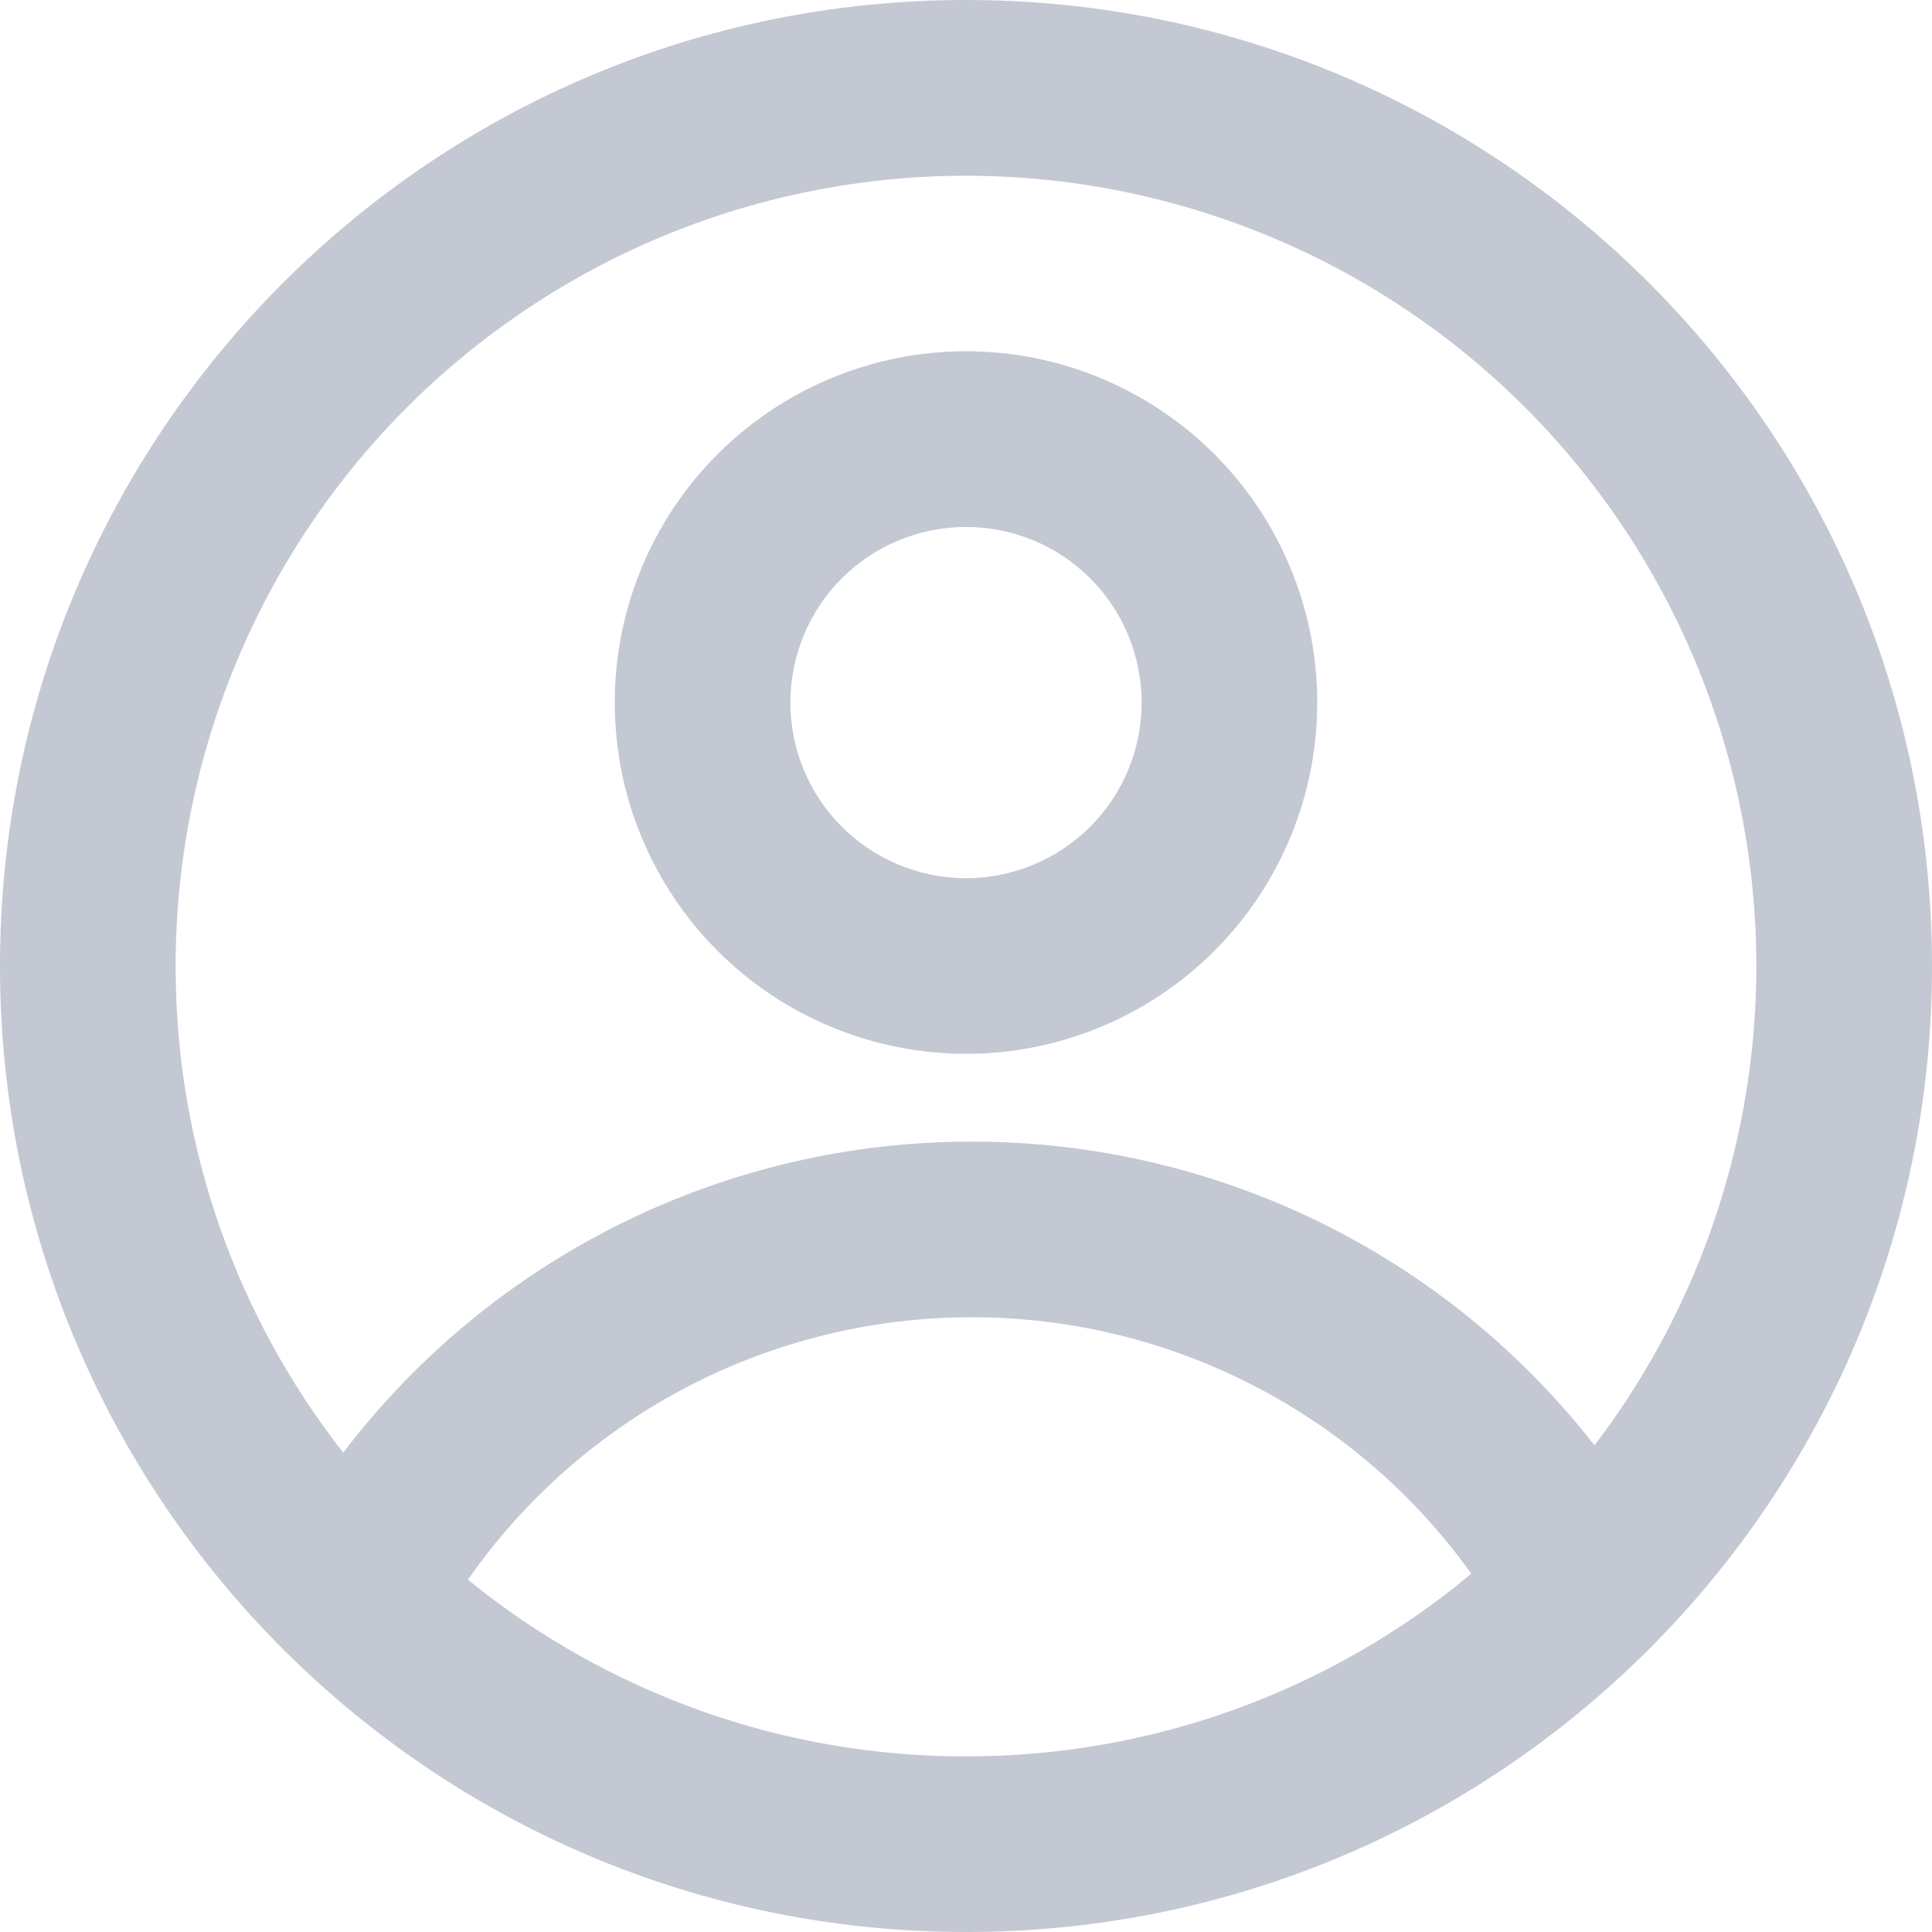 <svg width="20" height="20" viewBox="0 0 20 20" fill="none" xmlns="http://www.w3.org/2000/svg">
<path fill-rule="evenodd" clip-rule="evenodd" d="M13.636 7.273C13.636 8.237 13.253 9.162 12.571 9.844C11.889 10.526 10.964 10.909 10 10.909C9.036 10.909 8.111 10.526 7.429 9.844C6.747 9.162 6.364 8.237 6.364 7.273C6.364 6.308 6.747 5.383 7.429 4.701C8.111 4.02 9.036 3.636 10 3.636C10.964 3.636 11.889 4.02 12.571 4.701C13.253 5.383 13.636 6.308 13.636 7.273ZM11.818 7.273C11.818 7.755 11.627 8.217 11.286 8.558C10.945 8.899 10.482 9.091 10 9.091C9.518 9.091 9.055 8.899 8.714 8.558C8.373 8.217 8.182 7.755 8.182 7.273C8.182 6.791 8.373 6.328 8.714 5.987C9.055 5.646 9.518 5.455 10 5.455C10.482 5.455 10.945 5.646 11.286 5.987C11.627 6.328 11.818 6.791 11.818 7.273Z" fill="#C3C8D3"/>
<path fill-rule="evenodd" clip-rule="evenodd" d="M10 0C4.477 0 0 4.477 0 10C0 15.523 4.477 20 10 20C15.523 20 20 15.523 20 10C20 4.477 15.523 0 10 0ZM1.818 10C1.818 11.9 2.466 13.649 3.553 15.038C4.316 14.036 5.3 13.224 6.429 12.666C7.557 12.107 8.8 11.817 10.059 11.818C11.302 11.817 12.529 12.1 13.646 12.644C14.764 13.189 15.742 13.982 16.506 14.962C17.294 13.929 17.824 12.723 18.053 11.444C18.283 10.165 18.204 8.85 17.824 7.608C17.444 6.366 16.774 5.232 15.869 4.3C14.963 3.368 13.849 2.665 12.618 2.25C11.388 1.834 10.076 1.717 8.791 1.909C7.506 2.101 6.285 2.596 5.23 3.354C4.174 4.111 3.314 5.109 2.721 6.265C2.128 7.42 1.818 8.701 1.818 10ZM10 18.182C8.122 18.185 6.3 17.538 4.844 16.353C5.43 15.513 6.21 14.828 7.118 14.355C8.026 13.882 9.035 13.636 10.059 13.636C11.07 13.636 12.067 13.876 12.966 14.338C13.866 14.799 14.642 15.469 15.231 16.291C13.763 17.515 11.911 18.184 10 18.182Z" fill="#C3C8D3"/>
</svg>

